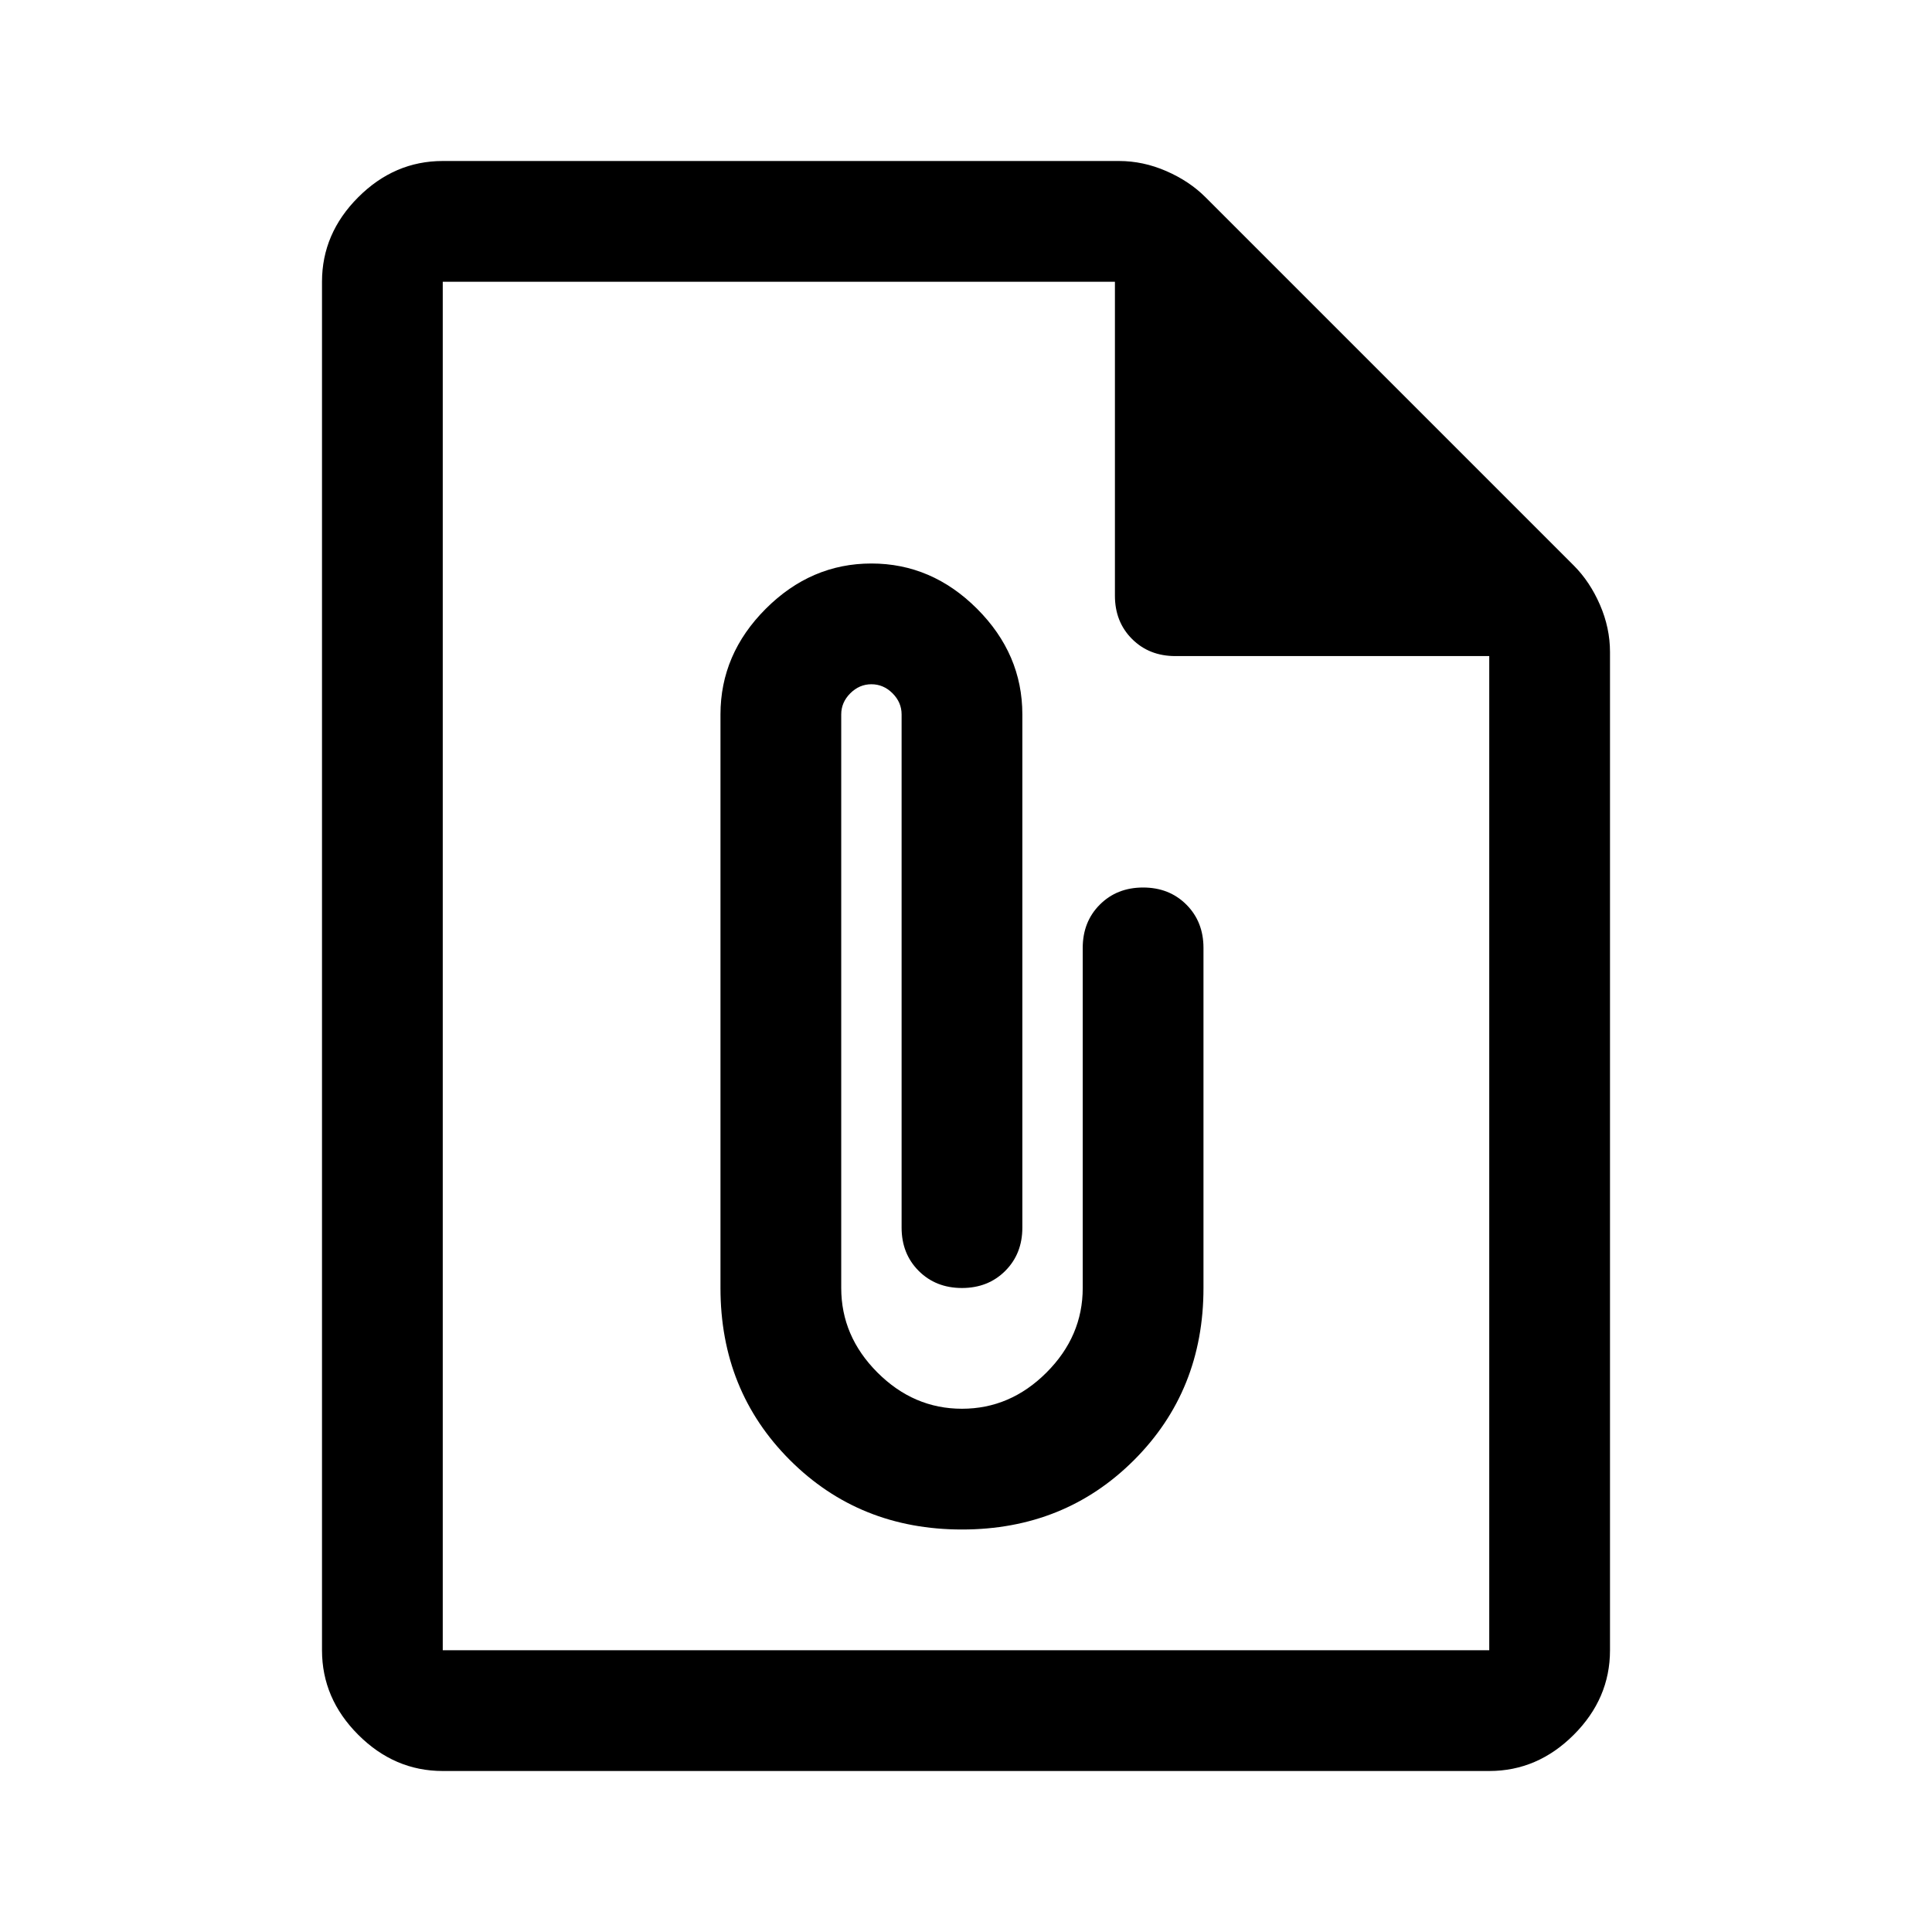 <svg xmlns="http://www.w3.org/2000/svg" height="48" width="48"><path d="M11 44Q9.8 44 8.9 43.1Q8 42.2 8 41V7Q8 5.8 8.9 4.9Q9.8 4 11 4H27.8Q28.4 4 28.975 4.25Q29.55 4.5 29.95 4.9L39.1 14.05Q39.5 14.45 39.75 15.025Q40 15.6 40 16.2V41Q40 42.2 39.1 43.1Q38.2 44 37 44ZM11 41H37Q37 41 37 41Q37 41 37 41V16.3H29.2Q28.55 16.3 28.125 15.875Q27.7 15.45 27.7 14.8V7H11Q11 7 11 7Q11 7 11 7V41Q11 41 11 41Q11 41 11 41ZM23.9 38Q26.45 38 28.175 36.275Q29.9 34.55 29.9 32V23.55Q29.9 22.9 29.475 22.475Q29.05 22.05 28.4 22.05Q27.75 22.05 27.325 22.475Q26.9 22.9 26.9 23.55V32Q26.9 33.2 26 34.1Q25.1 35 23.9 35Q22.7 35 21.8 34.1Q20.9 33.2 20.9 32V17.75Q20.9 17.45 21.125 17.225Q21.35 17 21.65 17Q21.95 17 22.175 17.225Q22.4 17.45 22.4 17.75V30.5Q22.4 31.15 22.825 31.575Q23.25 32 23.9 32Q24.55 32 24.975 31.575Q25.4 31.15 25.4 30.5V17.75Q25.4 16.25 24.275 15.125Q23.15 14 21.65 14Q20.15 14 19.025 15.125Q17.9 16.25 17.9 17.75V32Q17.9 34.55 19.625 36.275Q21.35 38 23.9 38ZM11 7V14.8Q11 15.45 11 15.875Q11 16.3 11 16.3V7V14.8Q11 15.45 11 15.875Q11 16.3 11 16.3V41Q11 41 11 41Q11 41 11 41Q11 41 11 41Q11 41 11 41V7Q11 7 11 7Q11 7 11 7Z"/></svg>